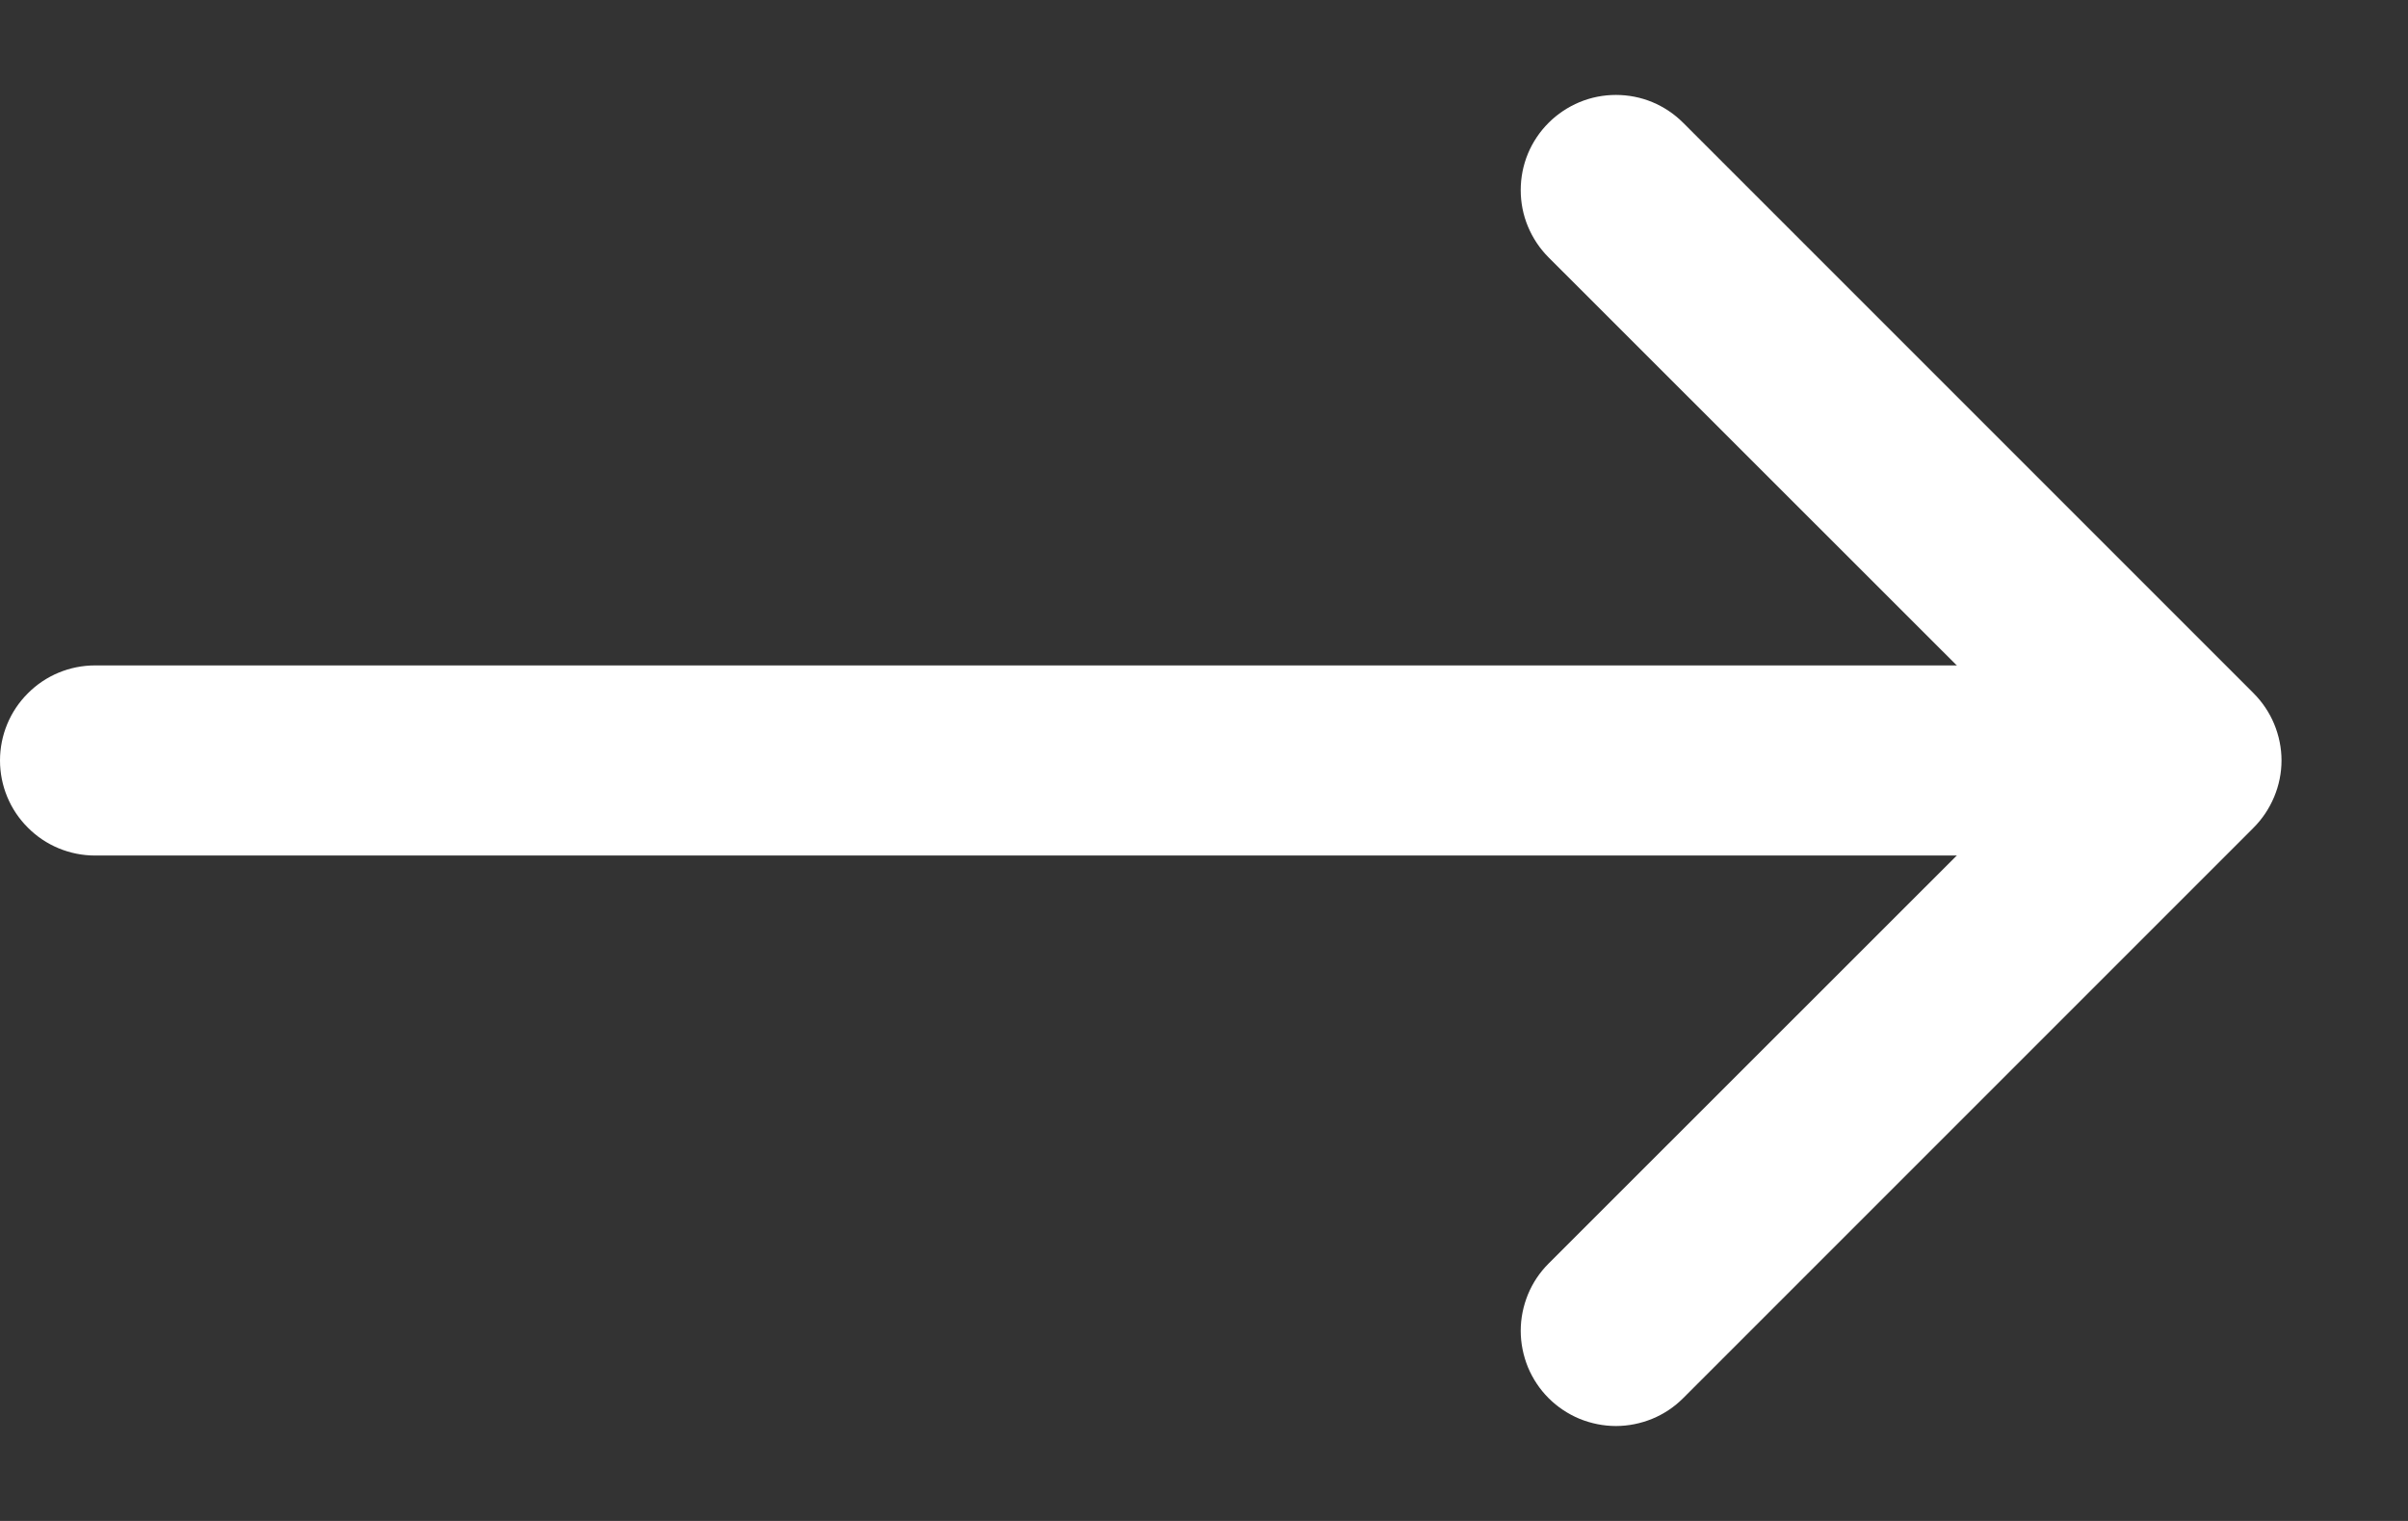 <svg width="19" height="12" viewBox="0 0 19 12" fill="none" xmlns="http://www.w3.org/2000/svg">
<rect x="0" y="0" width="19" height="12" fill="#333333" stroke="none"/>
<path fill-rule="evenodd" clip-rule="evenodd" d="M12.219 0.969C12.149 1.039 12.094 1.121 12.056 1.212C12.018 1.304 11.999 1.401 11.999 1.5C11.999 1.599 12.018 1.696 12.056 1.787C12.094 1.878 12.149 1.961 12.219 2.031L16.19 6L12.219 9.969C12.149 10.039 12.094 10.121 12.056 10.213C12.019 10.304 11.999 10.401 11.999 10.5C11.999 10.598 12.019 10.696 12.056 10.787C12.094 10.878 12.149 10.961 12.219 11.031C12.289 11.101 12.372 11.156 12.463 11.194C12.554 11.231 12.652 11.251 12.75 11.251C12.849 11.251 12.946 11.231 13.037 11.194C13.129 11.156 13.211 11.101 13.281 11.031L17.781 6.531C17.851 6.461 17.906 6.378 17.944 6.287C17.982 6.196 18.002 6.099 18.002 6C18.002 5.901 17.982 5.804 17.944 5.712C17.906 5.621 17.851 5.539 17.781 5.469L13.281 0.969C13.211 0.899 13.129 0.844 13.038 0.806C12.947 0.768 12.849 0.749 12.75 0.749C12.652 0.749 12.554 0.768 12.463 0.806C12.372 0.844 12.289 0.899 12.219 0.969Z" fill="white"/>
<path fill-rule="evenodd" clip-rule="evenodd" d="M17.25 6C17.25 5.801 17.171 5.61 17.03 5.47C16.89 5.329 16.699 5.25 16.5 5.25H0.75C0.551 5.25 0.36 5.329 0.22 5.47C0.079 5.61 -0 5.801 -0 6C-0 6.199 0.079 6.39 0.22 6.53C0.36 6.671 0.551 6.75 0.75 6.75H16.5C16.699 6.75 16.89 6.671 17.03 6.53C17.171 6.39 17.25 6.199 17.25 6Z" fill="white"/>
</svg>
